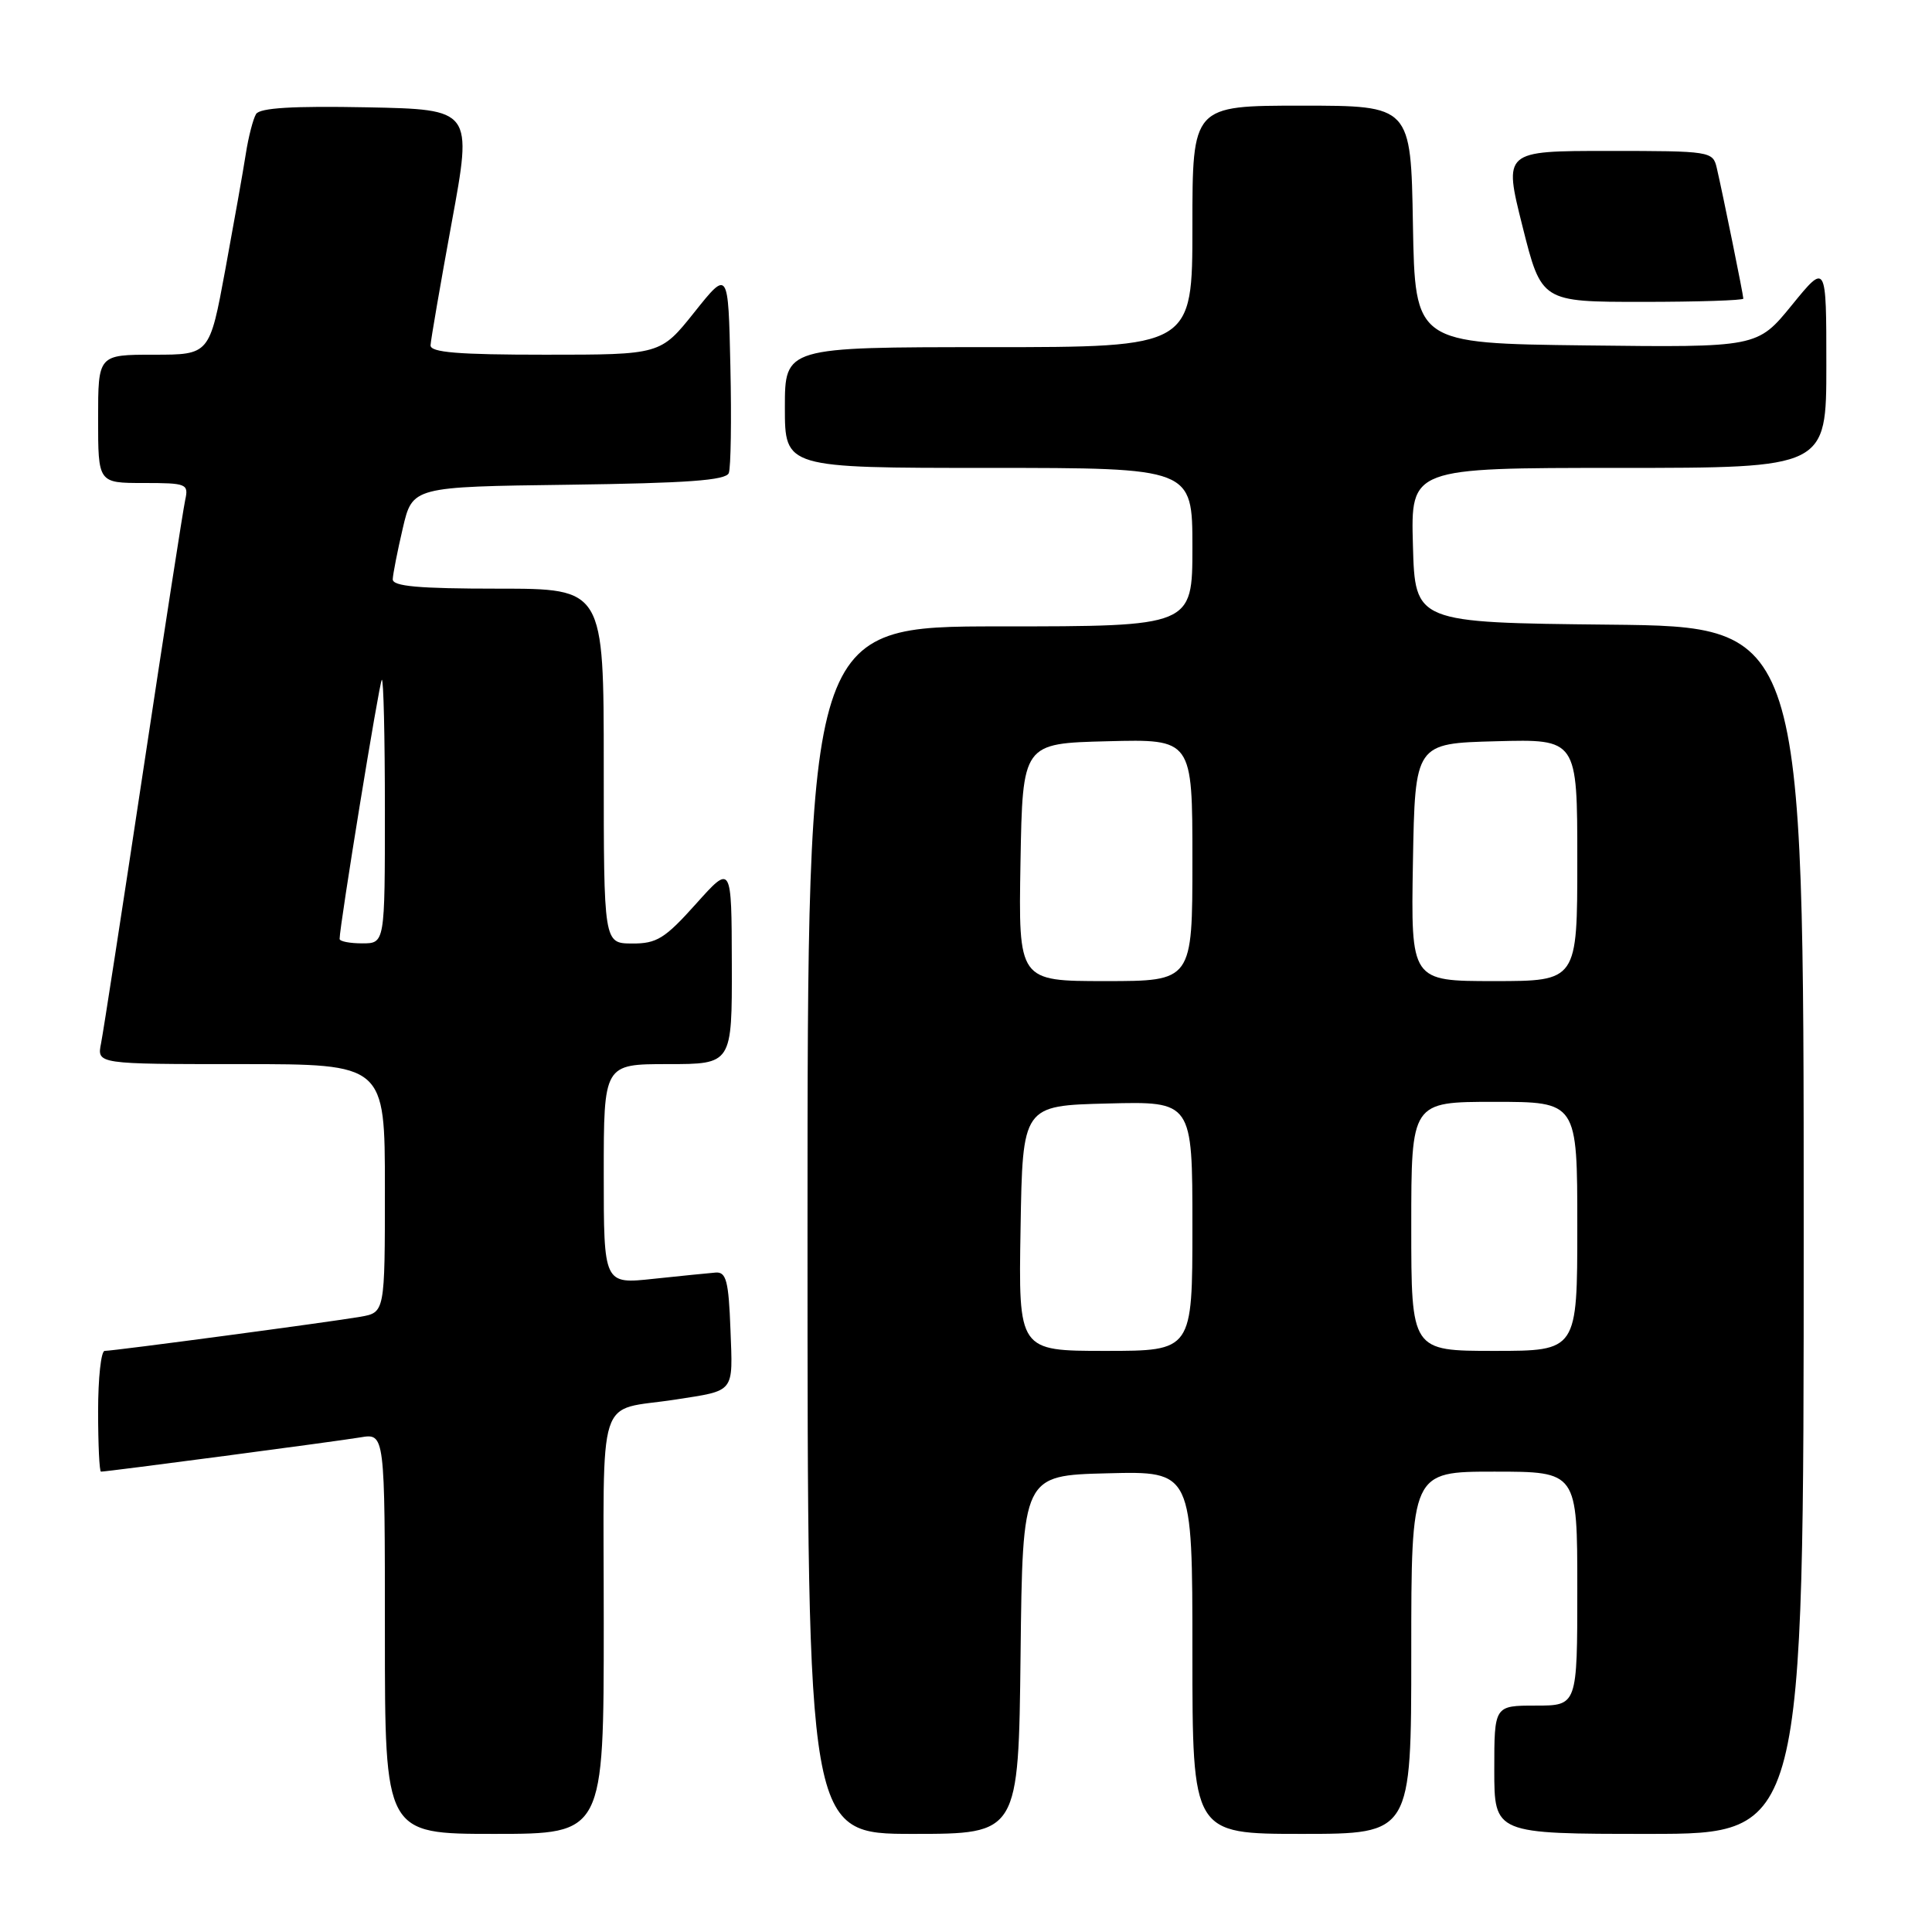 <?xml version="1.0" encoding="UTF-8" standalone="no"?>
<!DOCTYPE svg PUBLIC "-//W3C//DTD SVG 1.1//EN" "http://www.w3.org/Graphics/SVG/1.1/DTD/svg11.dtd" >
<svg xmlns="http://www.w3.org/2000/svg" xmlns:xlink="http://www.w3.org/1999/xlink" version="1.1" viewBox="0 0 256 256">
 <g >
 <path fill="currentColor"
d=" M 80.00 215.08 C 80.00 183.65 78.90 187.09 89.50 185.45 C 97.46 184.21 97.11 184.65 96.79 176.17 C 96.55 169.75 96.23 168.52 94.84 168.62 C 93.93 168.69 90.22 169.07 86.59 169.45 C 80.00 170.16 80.00 170.16 80.00 155.58 C 80.00 141.00 80.00 141.00 88.50 141.00 C 97.00 141.00 97.00 141.00 96.97 127.75 C 96.94 114.50 96.94 114.50 92.22 119.77 C 88.10 124.37 87.02 125.04 83.75 125.02 C 80.00 125.00 80.00 125.00 80.00 101.50 C 80.00 78.00 80.00 78.00 66.00 78.00 C 55.44 78.00 52.01 77.69 52.04 76.75 C 52.07 76.06 52.66 73.03 53.37 70.00 C 54.65 64.50 54.65 64.50 75.36 64.23 C 91.09 64.02 96.20 63.65 96.57 62.68 C 96.84 61.97 96.94 55.62 96.78 48.57 C 96.50 35.74 96.50 35.74 92.01 41.37 C 87.52 47.00 87.52 47.00 72.26 47.00 C 60.69 47.00 57.01 46.70 57.05 45.75 C 57.08 45.06 58.34 37.75 59.85 29.50 C 62.61 14.50 62.61 14.50 48.63 14.22 C 38.79 14.03 34.44 14.29 33.93 15.11 C 33.54 15.75 32.92 18.13 32.57 20.39 C 32.22 22.65 30.99 29.56 29.85 35.75 C 27.77 47.00 27.77 47.00 20.39 47.00 C 13.00 47.00 13.00 47.00 13.00 55.50 C 13.00 64.00 13.00 64.00 19.02 64.00 C 24.74 64.00 25.01 64.11 24.54 66.25 C 24.27 67.49 21.77 83.57 18.99 102.00 C 16.21 120.43 13.69 136.74 13.39 138.25 C 12.84 141.00 12.84 141.00 31.92 141.00 C 51.00 141.00 51.00 141.00 51.00 157.45 C 51.00 173.91 51.00 173.91 47.75 174.48 C 43.83 175.16 15.09 179.00 13.87 179.00 C 13.39 179.00 13.00 182.60 13.00 187.00 C 13.00 191.40 13.17 195.00 13.38 195.00 C 14.24 195.00 44.74 190.97 47.75 190.46 C 51.00 189.91 51.00 189.91 51.00 216.45 C 51.00 243.00 51.00 243.00 65.50 243.00 C 80.00 243.00 80.00 243.00 80.00 215.08 Z  M 135.23 219.25 C 135.50 195.50 135.50 195.50 146.75 195.22 C 158.00 194.93 158.00 194.93 158.00 218.97 C 158.00 243.00 158.00 243.00 172.50 243.00 C 187.00 243.00 187.00 243.00 187.00 219.00 C 187.00 195.00 187.00 195.00 198.00 195.00 C 209.00 195.00 209.00 195.00 209.00 210.50 C 209.00 226.00 209.00 226.00 203.50 226.00 C 198.00 226.00 198.00 226.00 198.00 234.50 C 198.00 243.00 198.00 243.00 218.50 243.00 C 239.00 243.00 239.00 243.00 239.00 163.02 C 239.00 83.03 239.00 83.03 213.25 82.77 C 187.50 82.50 187.50 82.50 187.22 72.25 C 186.93 62.00 186.93 62.00 214.47 62.00 C 242.00 62.00 242.00 62.00 242.00 48.41 C 242.00 34.82 242.00 34.82 237.43 40.43 C 232.86 46.04 232.86 46.04 210.18 45.77 C 187.50 45.50 187.50 45.50 187.22 29.75 C 186.95 14.00 186.95 14.00 172.47 14.00 C 158.00 14.00 158.00 14.00 158.00 30.00 C 158.00 46.00 158.00 46.00 131.00 46.00 C 104.00 46.00 104.00 46.00 104.00 54.00 C 104.00 62.00 104.00 62.00 131.00 62.00 C 158.00 62.00 158.00 62.00 158.00 72.50 C 158.00 83.00 158.00 83.00 132.50 83.00 C 107.00 83.00 107.00 83.00 107.00 163.00 C 107.00 243.00 107.00 243.00 120.98 243.00 C 134.96 243.00 134.96 243.00 135.23 219.25 Z  M 231.00 39.57 C 231.00 39.07 228.28 25.69 227.48 22.25 C 226.97 20.05 226.65 20.00 213.10 20.00 C 199.23 20.00 199.23 20.00 201.74 30.00 C 204.25 40.00 204.25 40.00 217.62 40.00 C 224.98 40.00 231.00 39.80 231.00 39.57 Z  M 45.00 124.41 C 45.00 122.66 50.25 90.43 50.59 90.08 C 50.82 89.85 51.00 97.62 51.00 107.33 C 51.00 125.00 51.00 125.00 48.00 125.00 C 46.35 125.00 45.00 124.74 45.00 124.41 Z  M 135.23 162.75 C 135.50 146.50 135.50 146.50 146.75 146.22 C 158.00 145.93 158.00 145.93 158.00 162.47 C 158.00 179.00 158.00 179.00 146.48 179.00 C 134.95 179.00 134.95 179.00 135.23 162.75 Z  M 187.00 162.50 C 187.00 146.00 187.00 146.00 198.00 146.00 C 209.00 146.00 209.00 146.00 209.00 162.50 C 209.00 179.00 209.00 179.00 198.00 179.00 C 187.00 179.00 187.00 179.00 187.00 162.50 Z  M 135.22 114.25 C 135.50 98.50 135.50 98.50 146.75 98.22 C 158.00 97.93 158.00 97.93 158.00 113.97 C 158.00 130.00 158.00 130.00 146.47 130.00 C 134.95 130.00 134.95 130.00 135.22 114.25 Z  M 187.22 114.25 C 187.50 98.50 187.50 98.50 198.25 98.22 C 209.00 97.93 209.00 97.93 209.00 113.97 C 209.00 130.00 209.00 130.00 197.97 130.00 C 186.95 130.00 186.95 130.00 187.22 114.25 Z "/>
</g>
</svg>